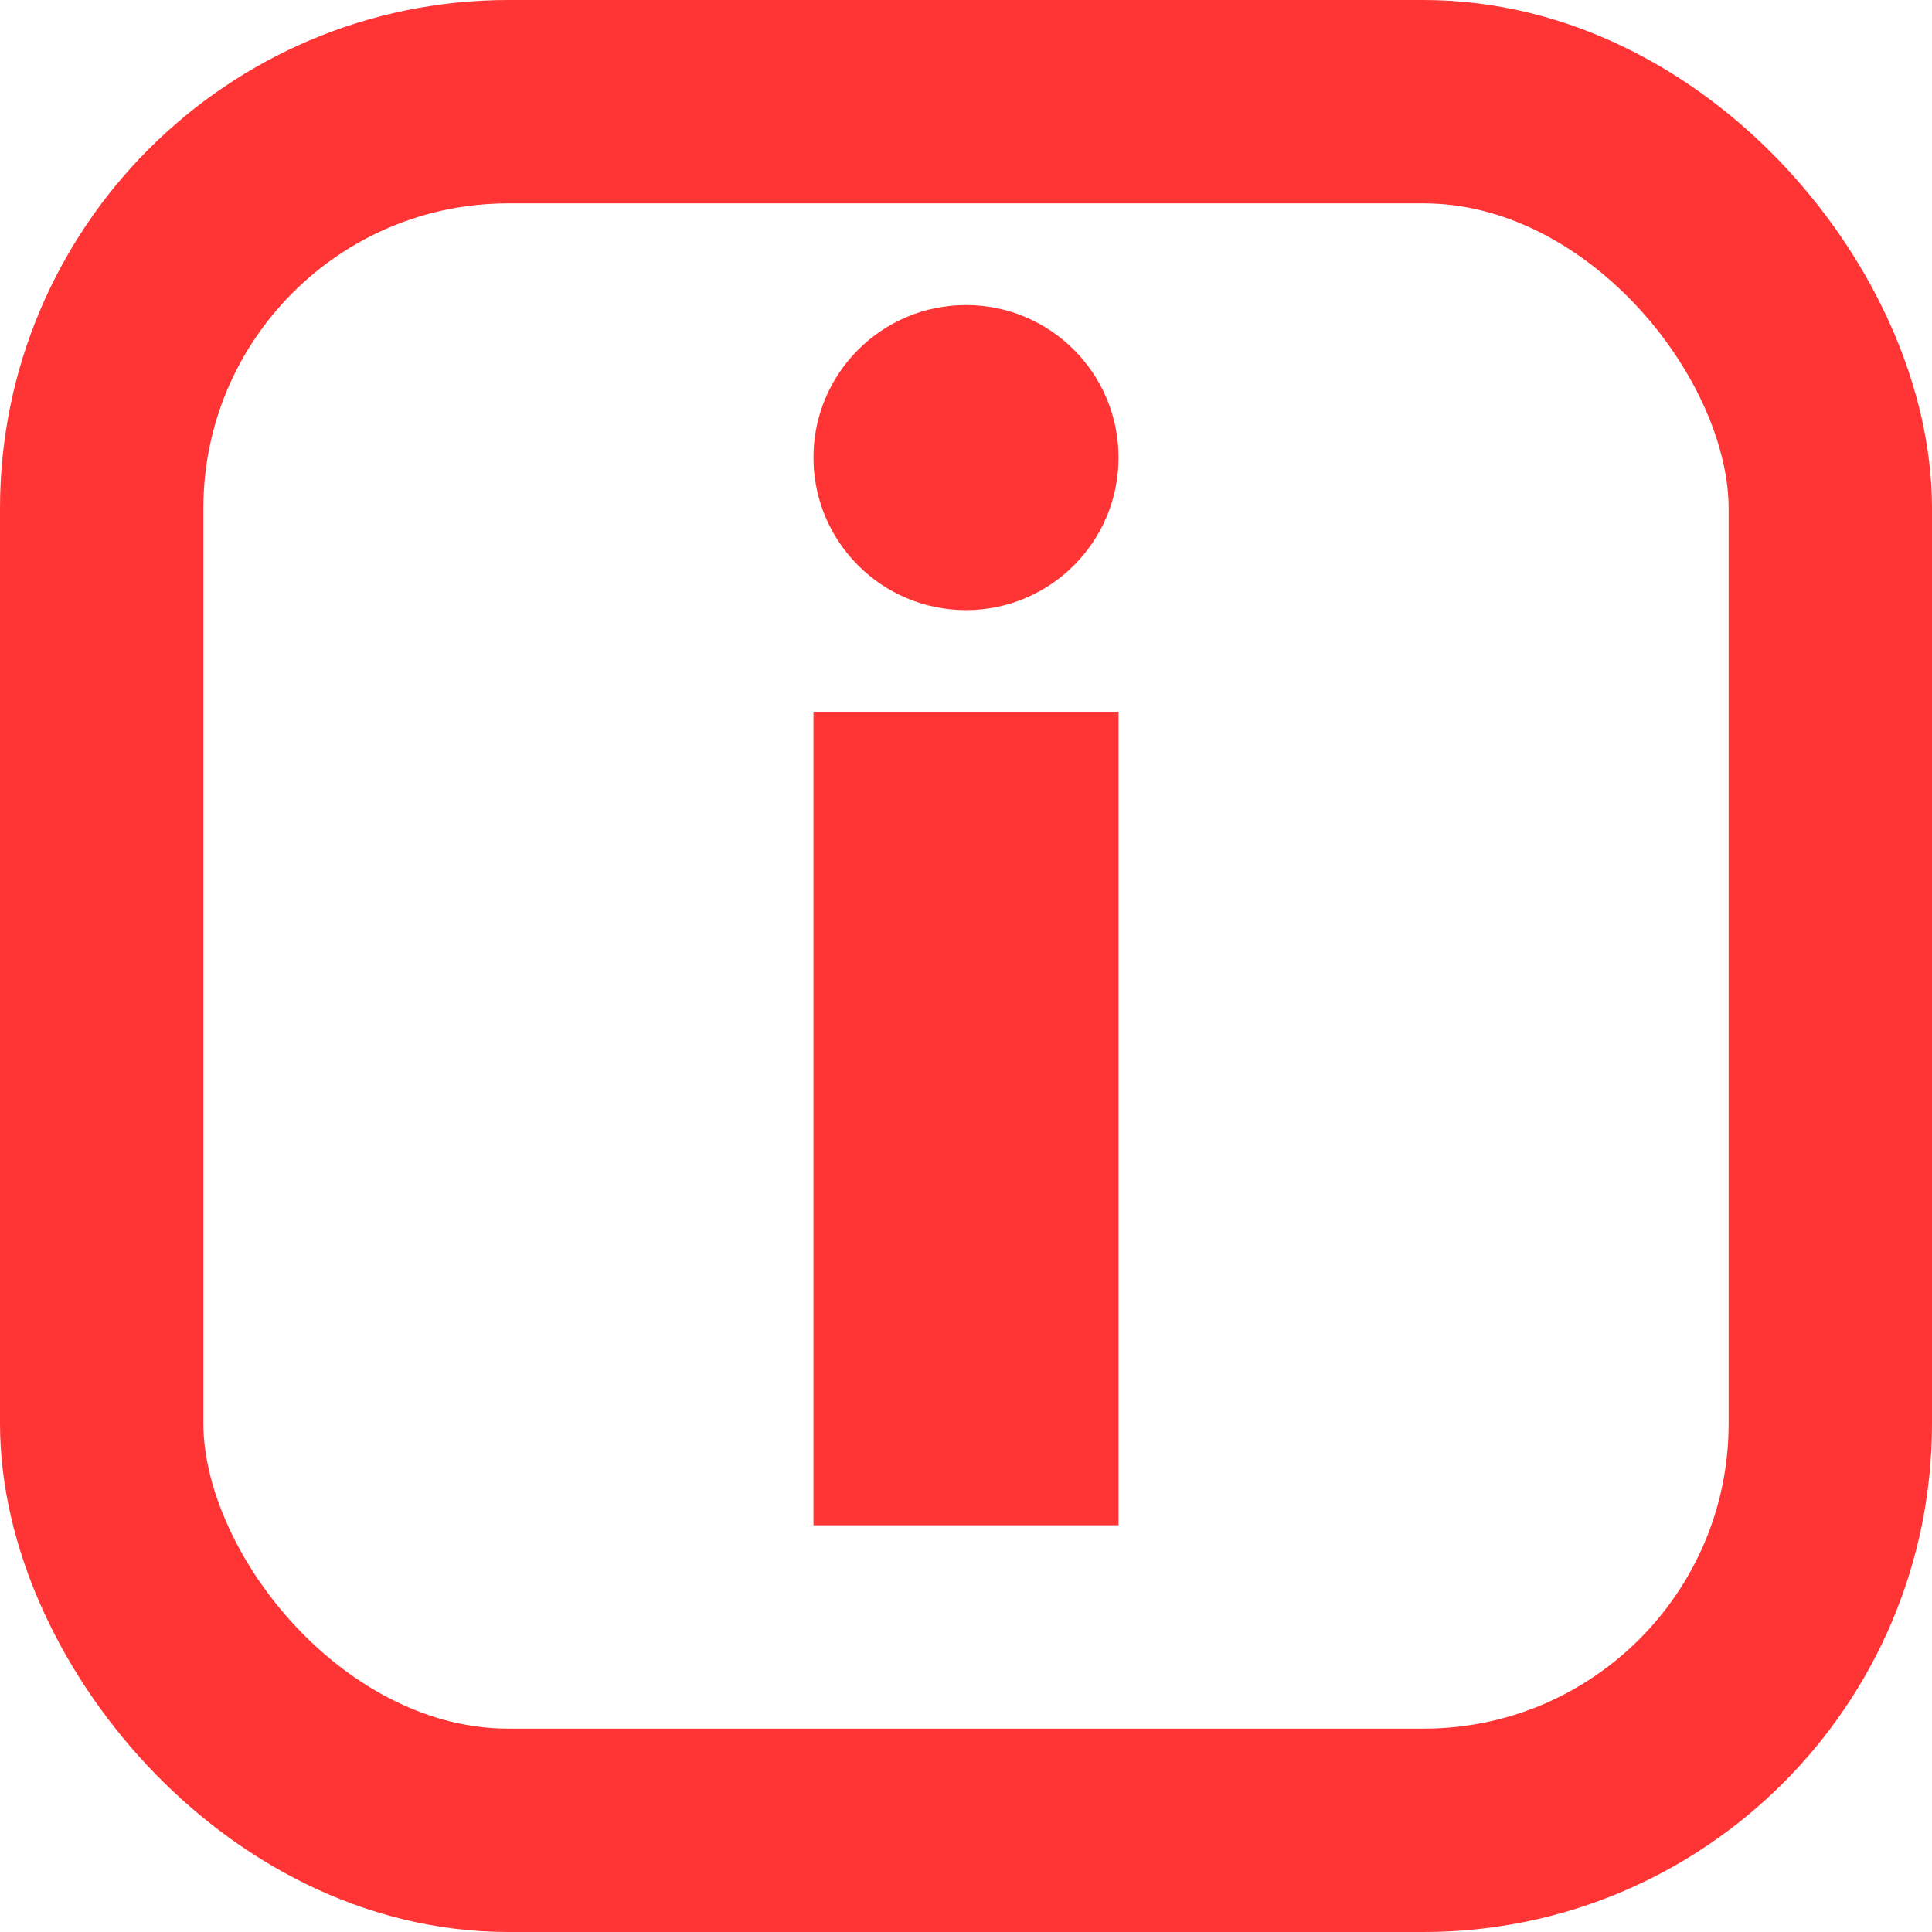 <svg width="19" height="19" viewBox="0 0 19 19" fill="none" xmlns="http://www.w3.org/2000/svg">
<rect x="1" y="1" width="17" height="17" rx="4" stroke="#FF3434" stroke-width="2"/>
<rect x="8" y="7" width="3" height="8" fill="#FF3434"/>
<circle cx="9.5" cy="4.5" r="1.5" fill="#FF3434"/>
</svg>

